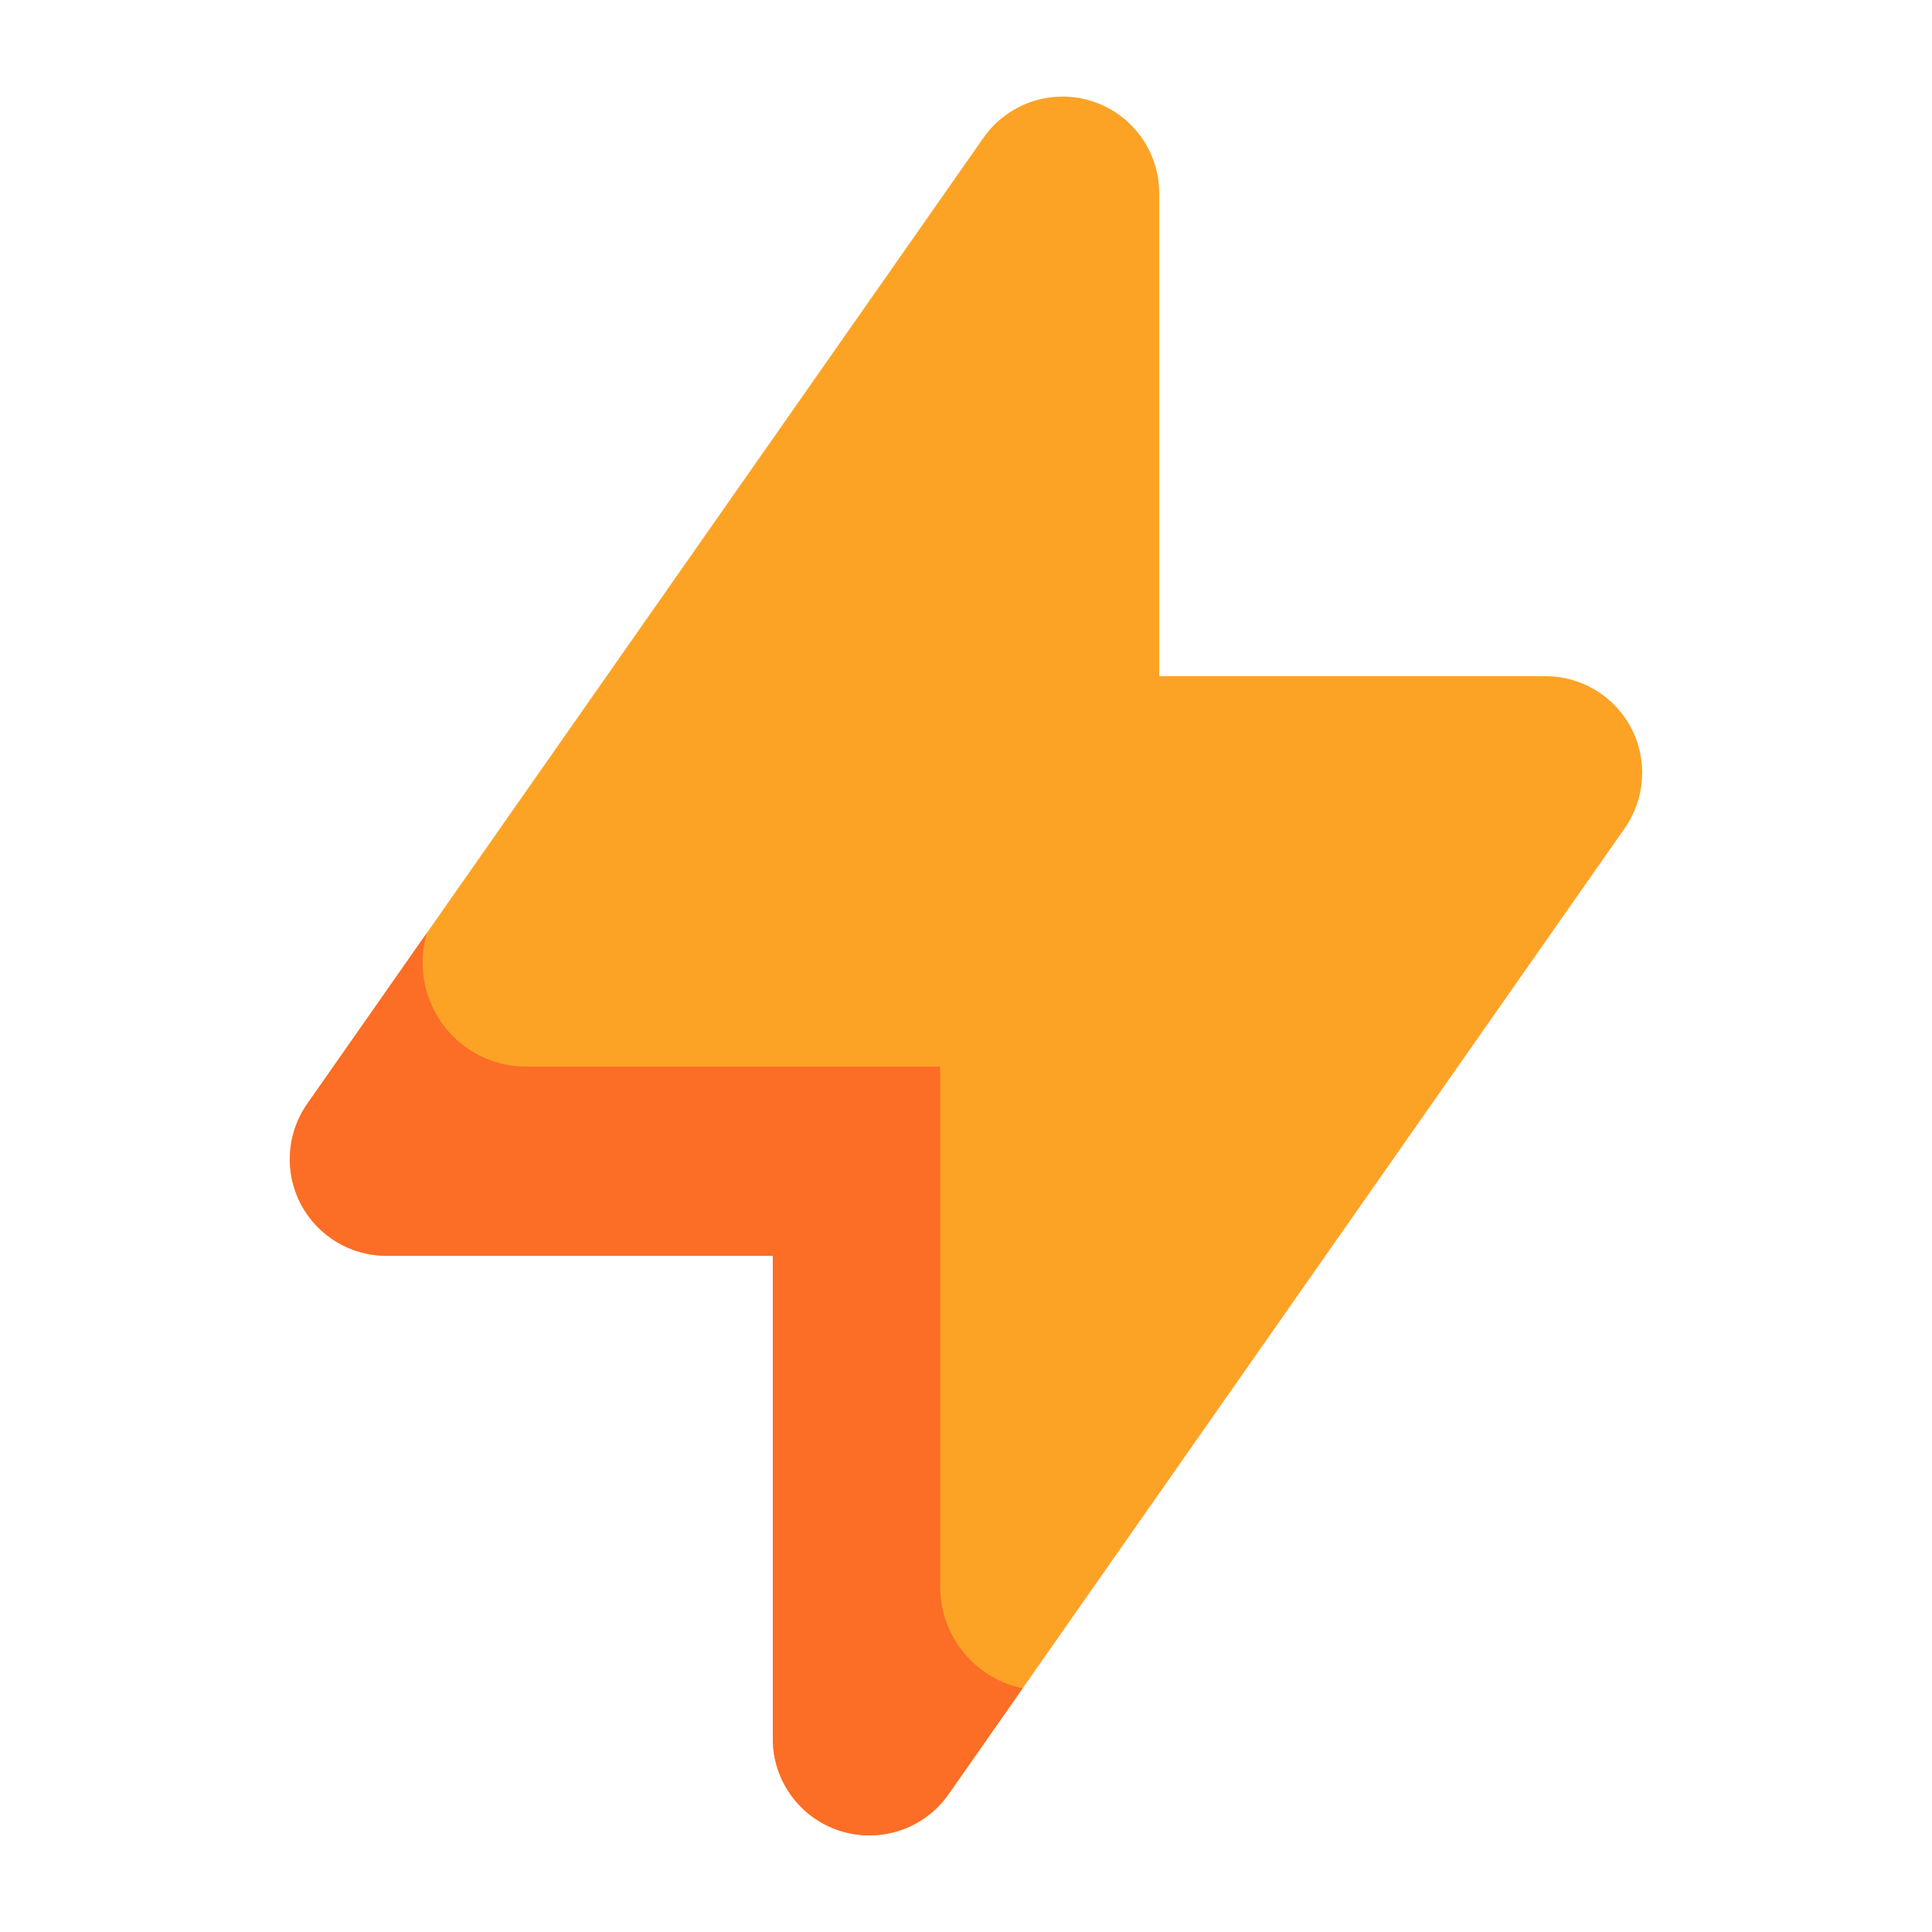 <svg width="500" height="500" viewBox="0 0 500 500" fill="none" xmlns="http://www.w3.org/2000/svg">
<path fill-rule="evenodd" clip-rule="evenodd" d="M282.517 26.156C292.924 29.437 300.001 39.088 300.001 50V175L400.001 175C409.323 175 417.87 180.186 422.175 188.454C426.48 196.723 425.827 206.699 420.482 214.336L245.482 464.336C239.224 473.275 227.892 477.124 217.485 473.843C207.078 470.563 200.001 460.911 200.001 450L200.001 325H100.001C90.679 325 82.131 319.813 77.826 311.545C73.521 303.277 74.174 293.3 79.52 285.663L254.52 35.663C260.777 26.724 272.11 22.876 282.517 26.156Z" fill="#FCA326"/>
<path fill-rule="evenodd" clip-rule="evenodd" d="M110.504 241.401L79.52 285.663C74.174 293.3 73.521 303.277 77.826 311.545C82.131 319.813 90.679 325 100.001 325H200.001L200.001 450C200.001 460.911 207.078 470.562 217.485 473.843C227.892 477.124 239.224 473.275 245.482 464.336L264.659 436.94C263.781 436.757 262.906 436.528 262.036 436.253C250.886 432.722 243.304 422.334 243.304 410.589L243.304 276.041H136.161C126.173 276.041 117.015 270.459 112.402 261.559C109.131 255.246 108.532 248.009 110.504 241.401Z" fill="#FC6D26"/>
</svg>
